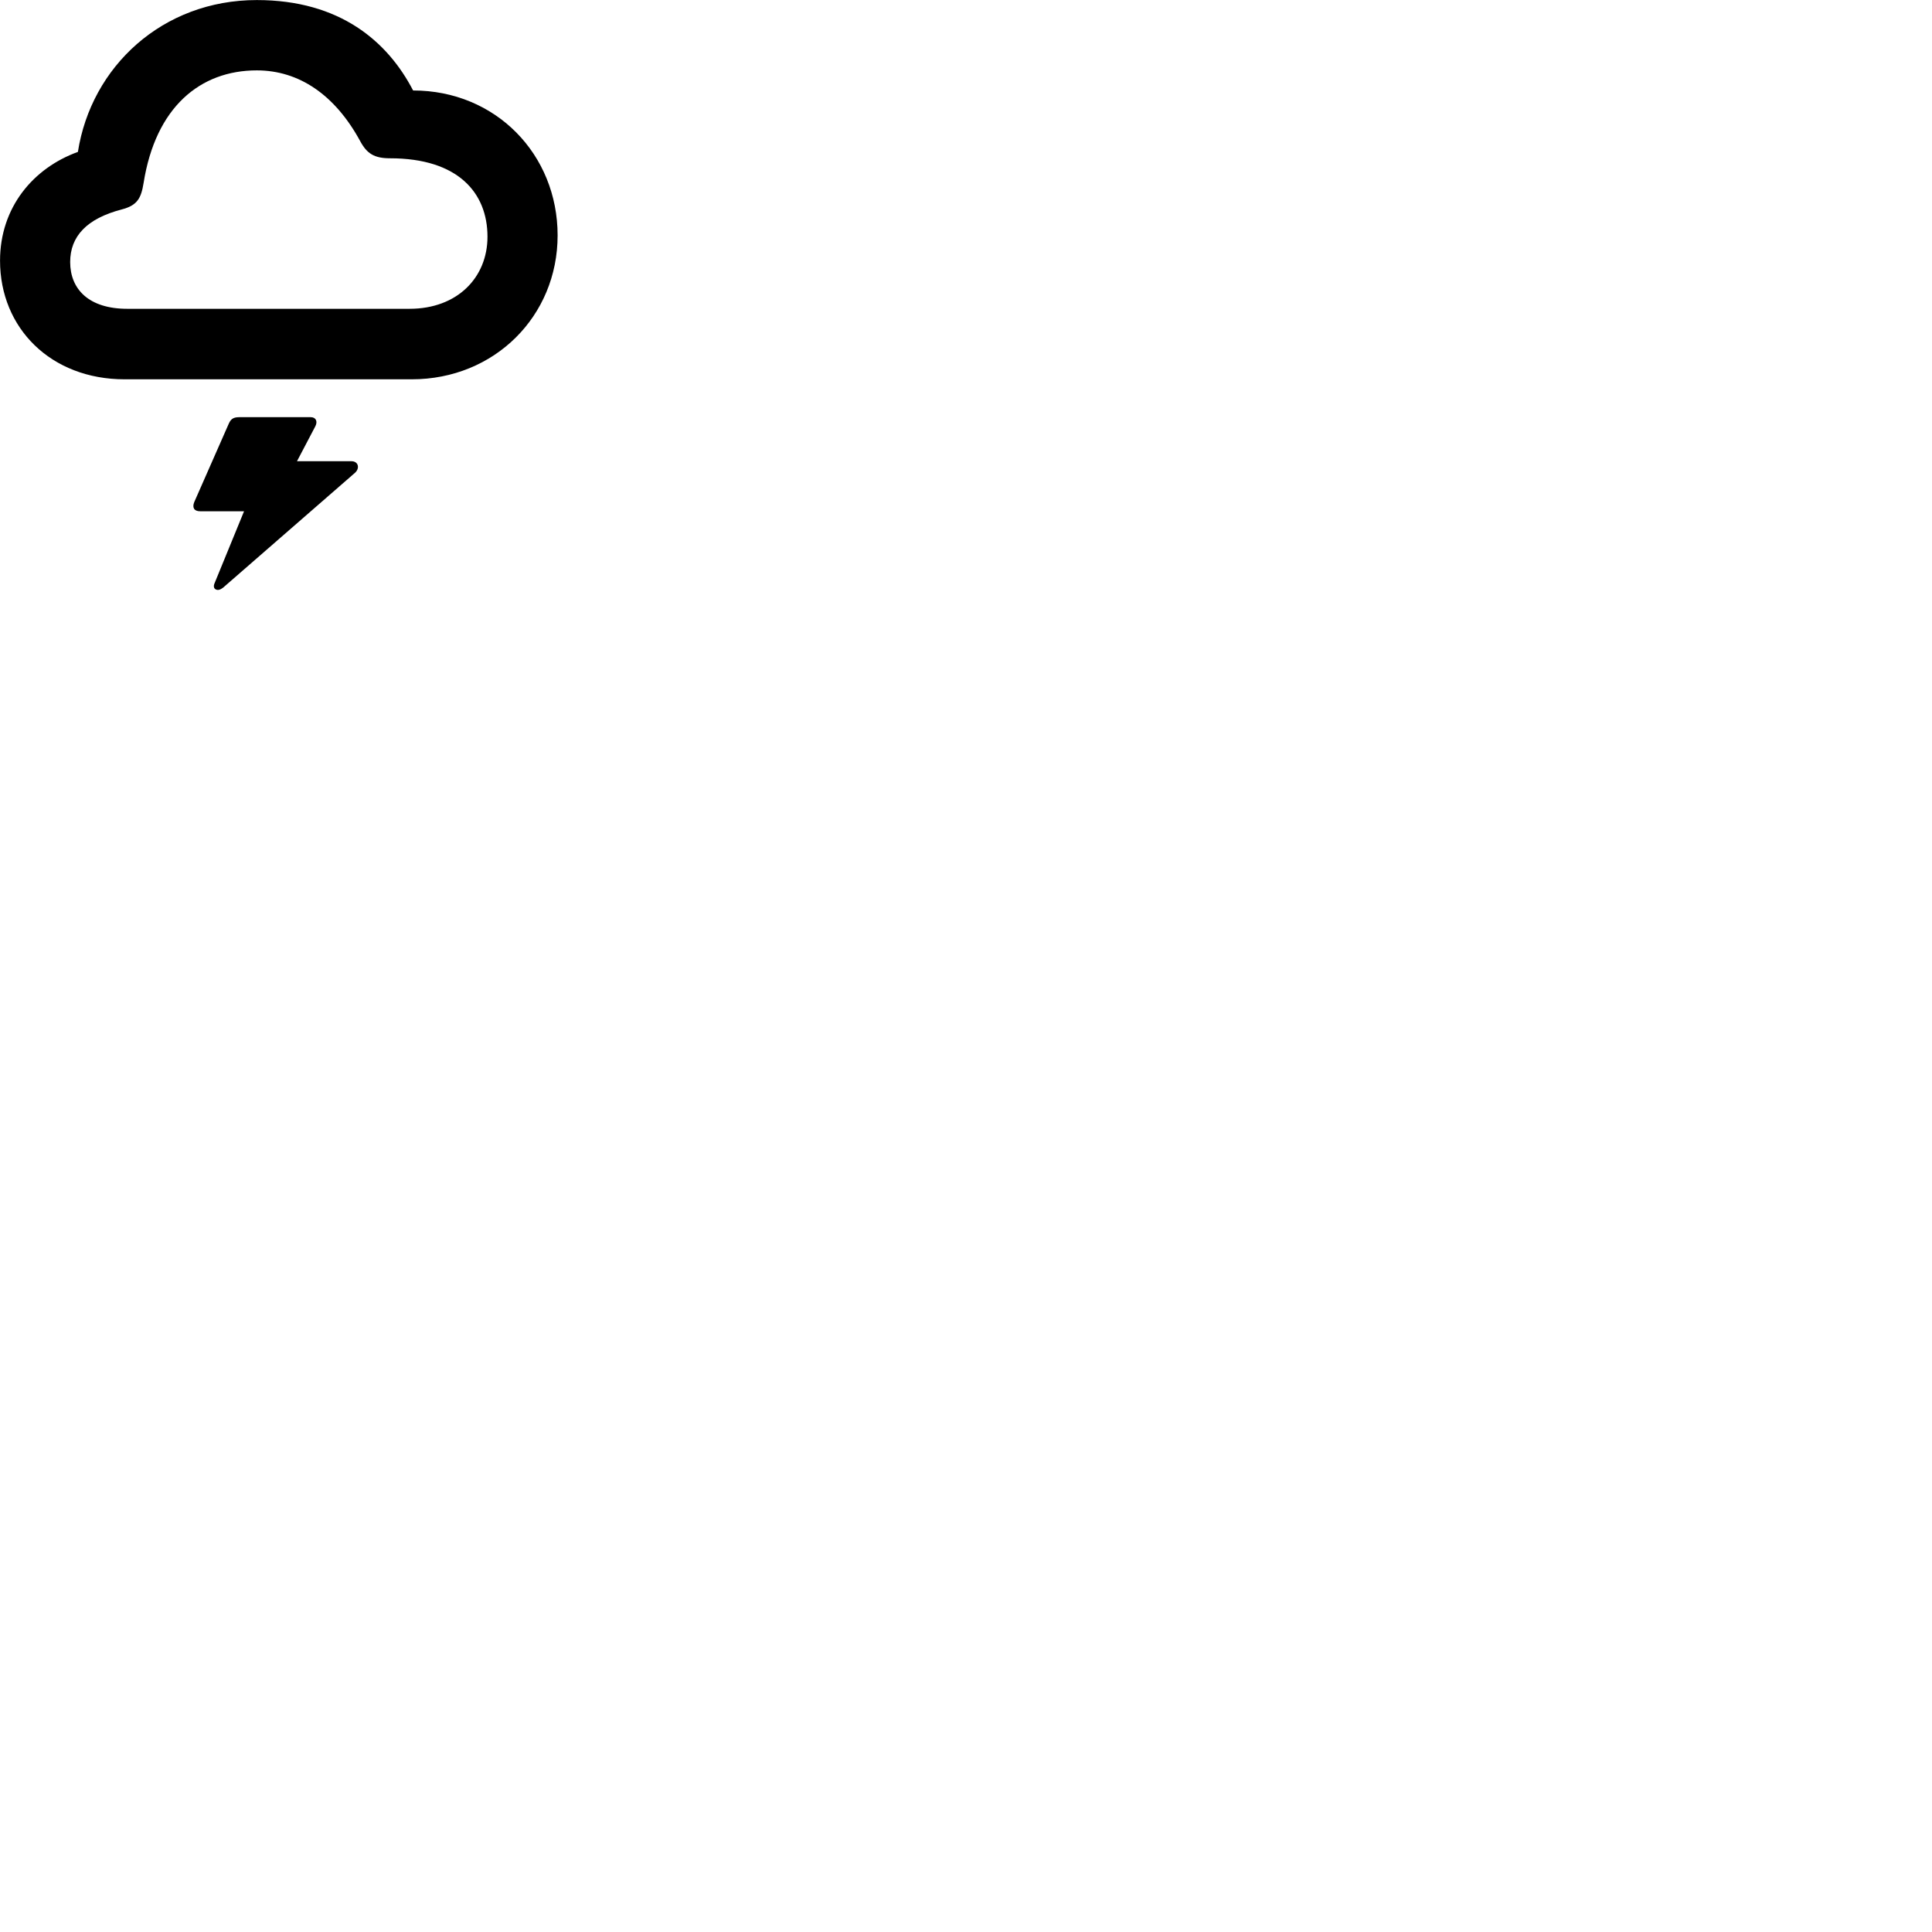 
        <svg xmlns="http://www.w3.org/2000/svg" viewBox="0 0 100 100">
            <path d="M6.452 19.633H21.312C25.592 19.633 28.862 16.363 28.862 12.183C28.862 7.993 25.662 4.683 21.382 4.683C20.062 2.143 17.592 0.003 13.292 0.003C8.412 0.003 4.722 3.443 4.032 7.863C1.732 8.693 0.002 10.723 0.002 13.493C0.002 16.973 2.622 19.633 6.452 19.633ZM6.582 15.983C4.602 15.983 3.632 14.973 3.632 13.563C3.632 12.233 4.492 11.313 6.292 10.843C7.102 10.633 7.302 10.273 7.432 9.473C8.052 5.553 10.352 3.643 13.292 3.643C15.482 3.643 17.342 4.913 18.642 7.303C18.992 7.953 19.372 8.193 20.192 8.193C23.702 8.193 25.232 9.973 25.232 12.253C25.232 14.363 23.672 15.983 21.202 15.983ZM18.192 23.873H15.372L16.322 22.063C16.452 21.813 16.352 21.593 16.082 21.593H12.382C12.042 21.593 11.932 21.713 11.822 21.973L10.052 25.993C9.942 26.273 10.042 26.463 10.362 26.463H12.632L11.112 30.173C11.032 30.343 11.072 30.473 11.182 30.513C11.282 30.563 11.412 30.523 11.552 30.413L18.362 24.483C18.642 24.243 18.552 23.873 18.192 23.873Z" />
        </svg>
    